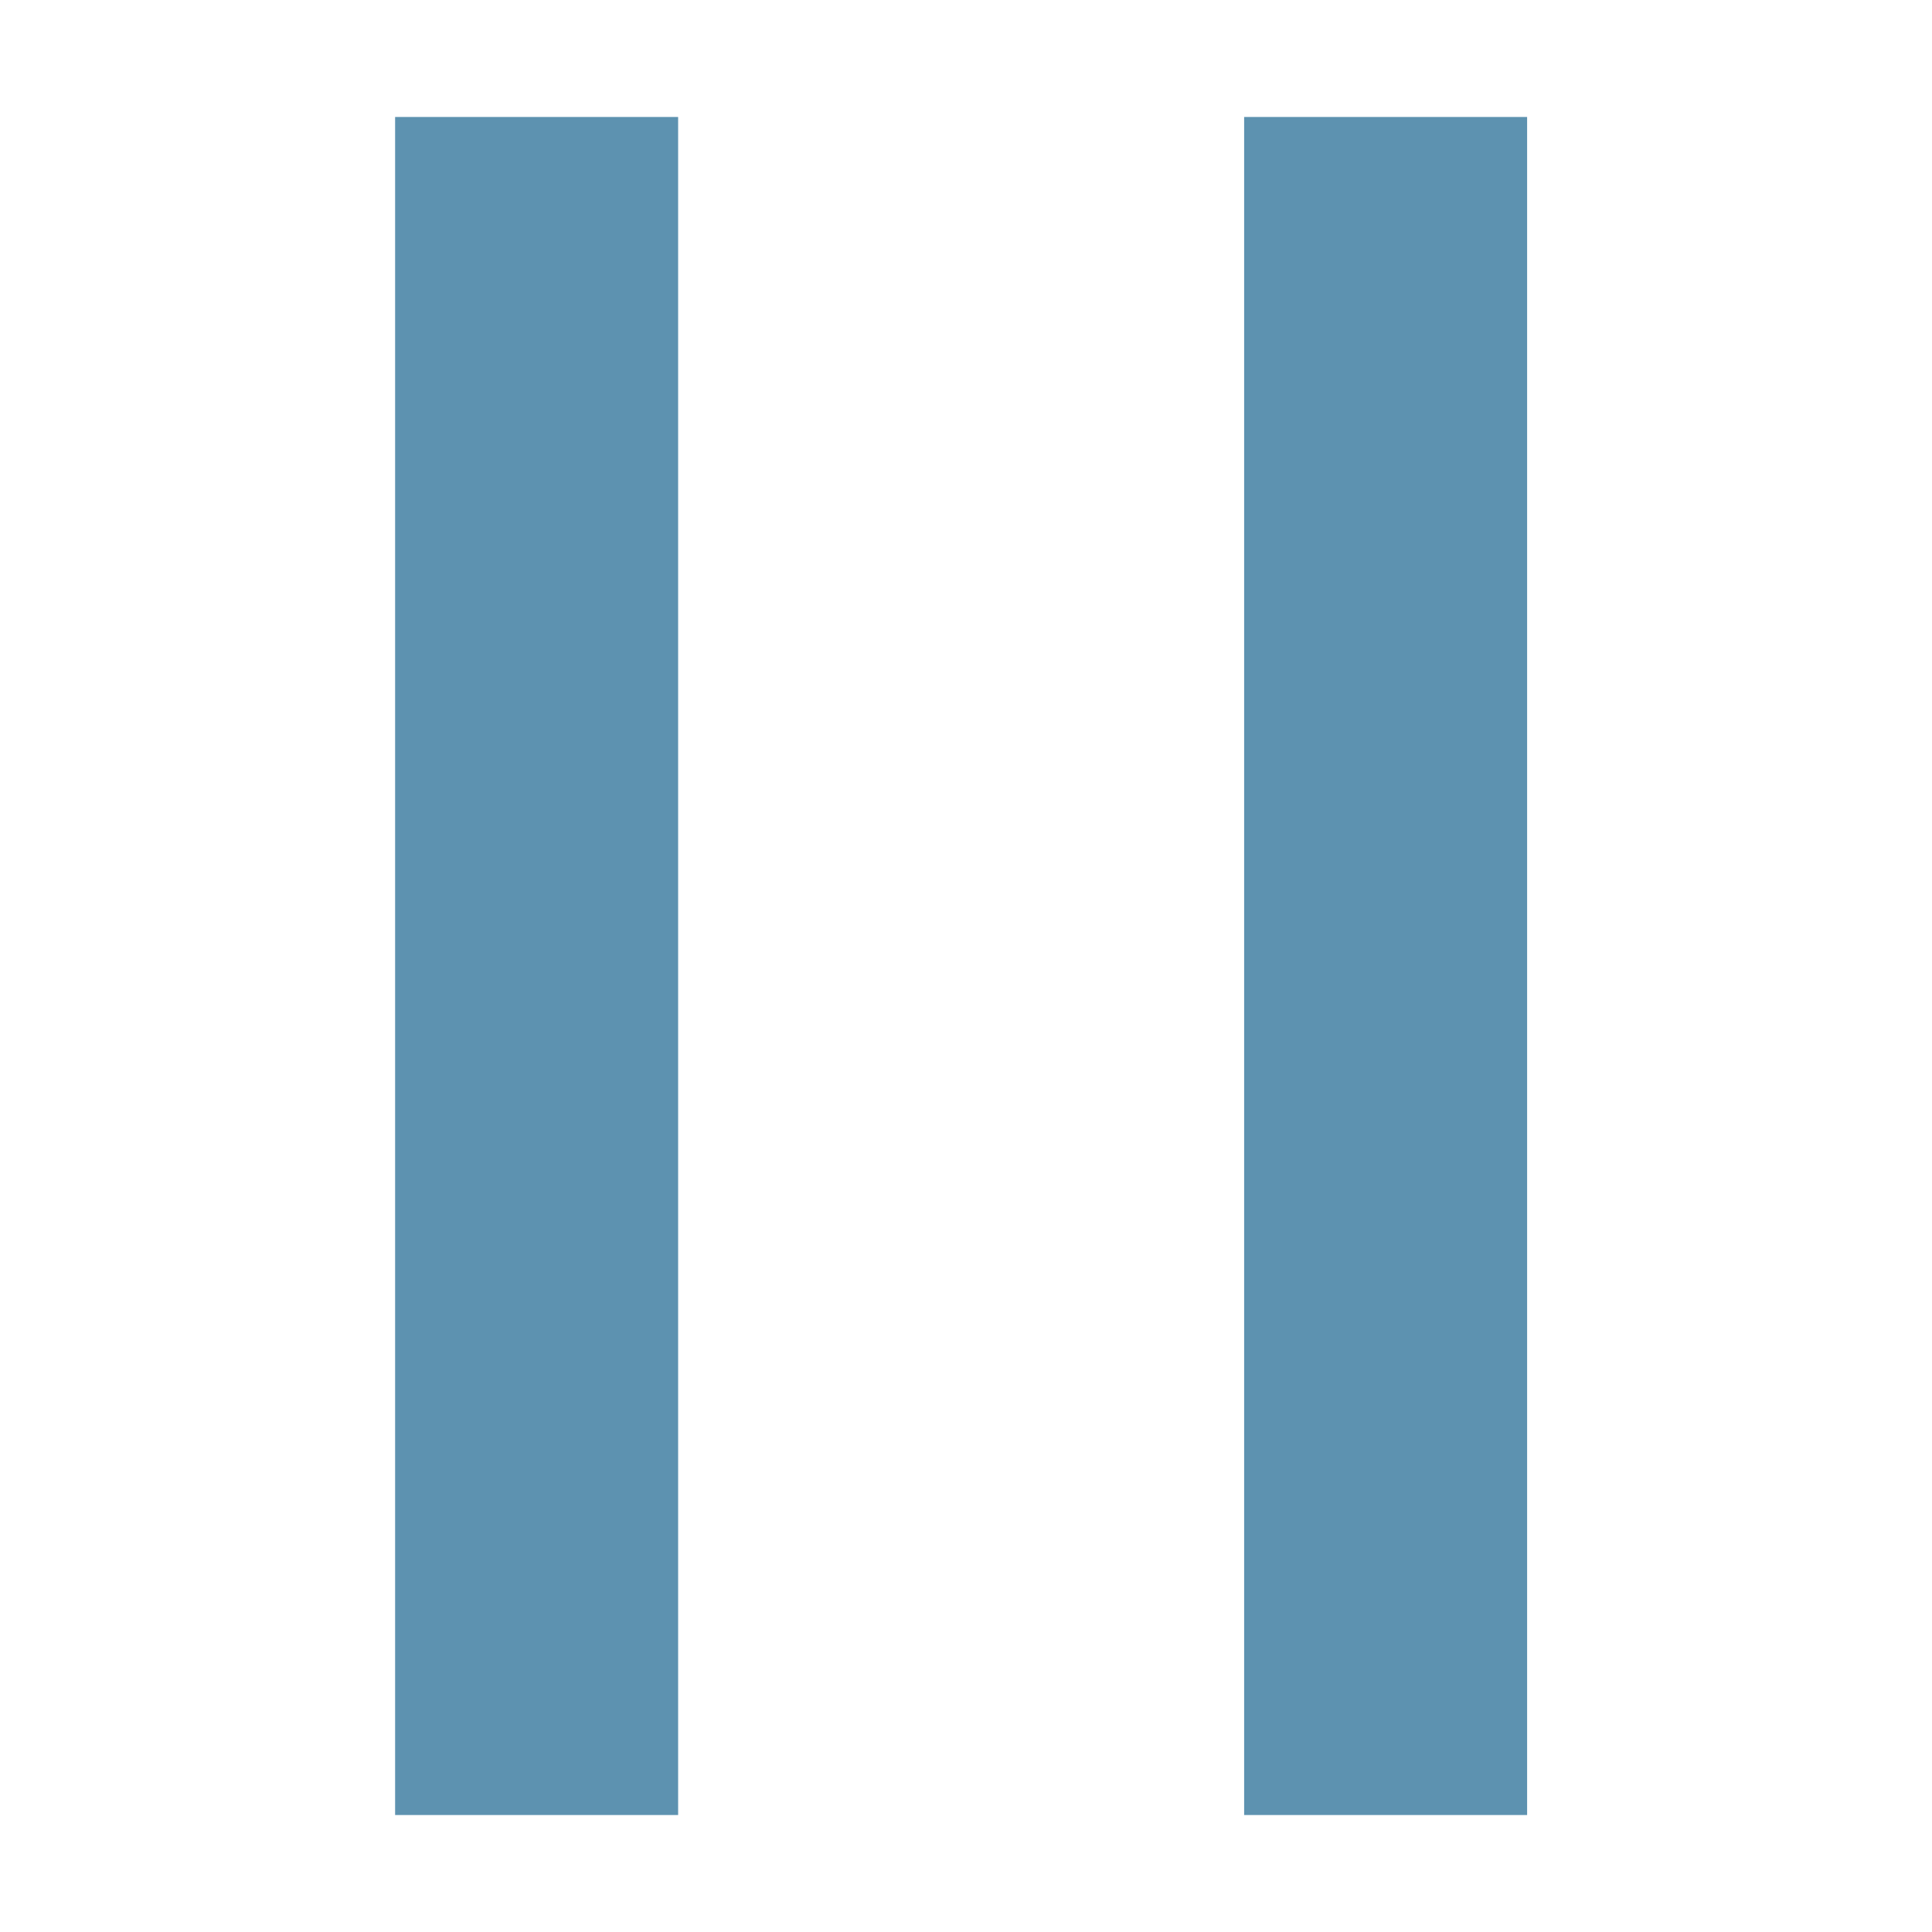<svg t="1752913416153" class="icon" viewBox="0 0 1024 1024" version="1.1" xmlns="http://www.w3.org/2000/svg" p-id="6079"
     width="200" height="200">
    <path d="M209.417 62h150.008v900h-150.008v-900z" p-id="6080" fill="#5D92B0"></path>
    <path d="M659.417 62h149.985v900h-149.985v-900z" p-id="6081" fill="#5D92B0"></path>
</svg>